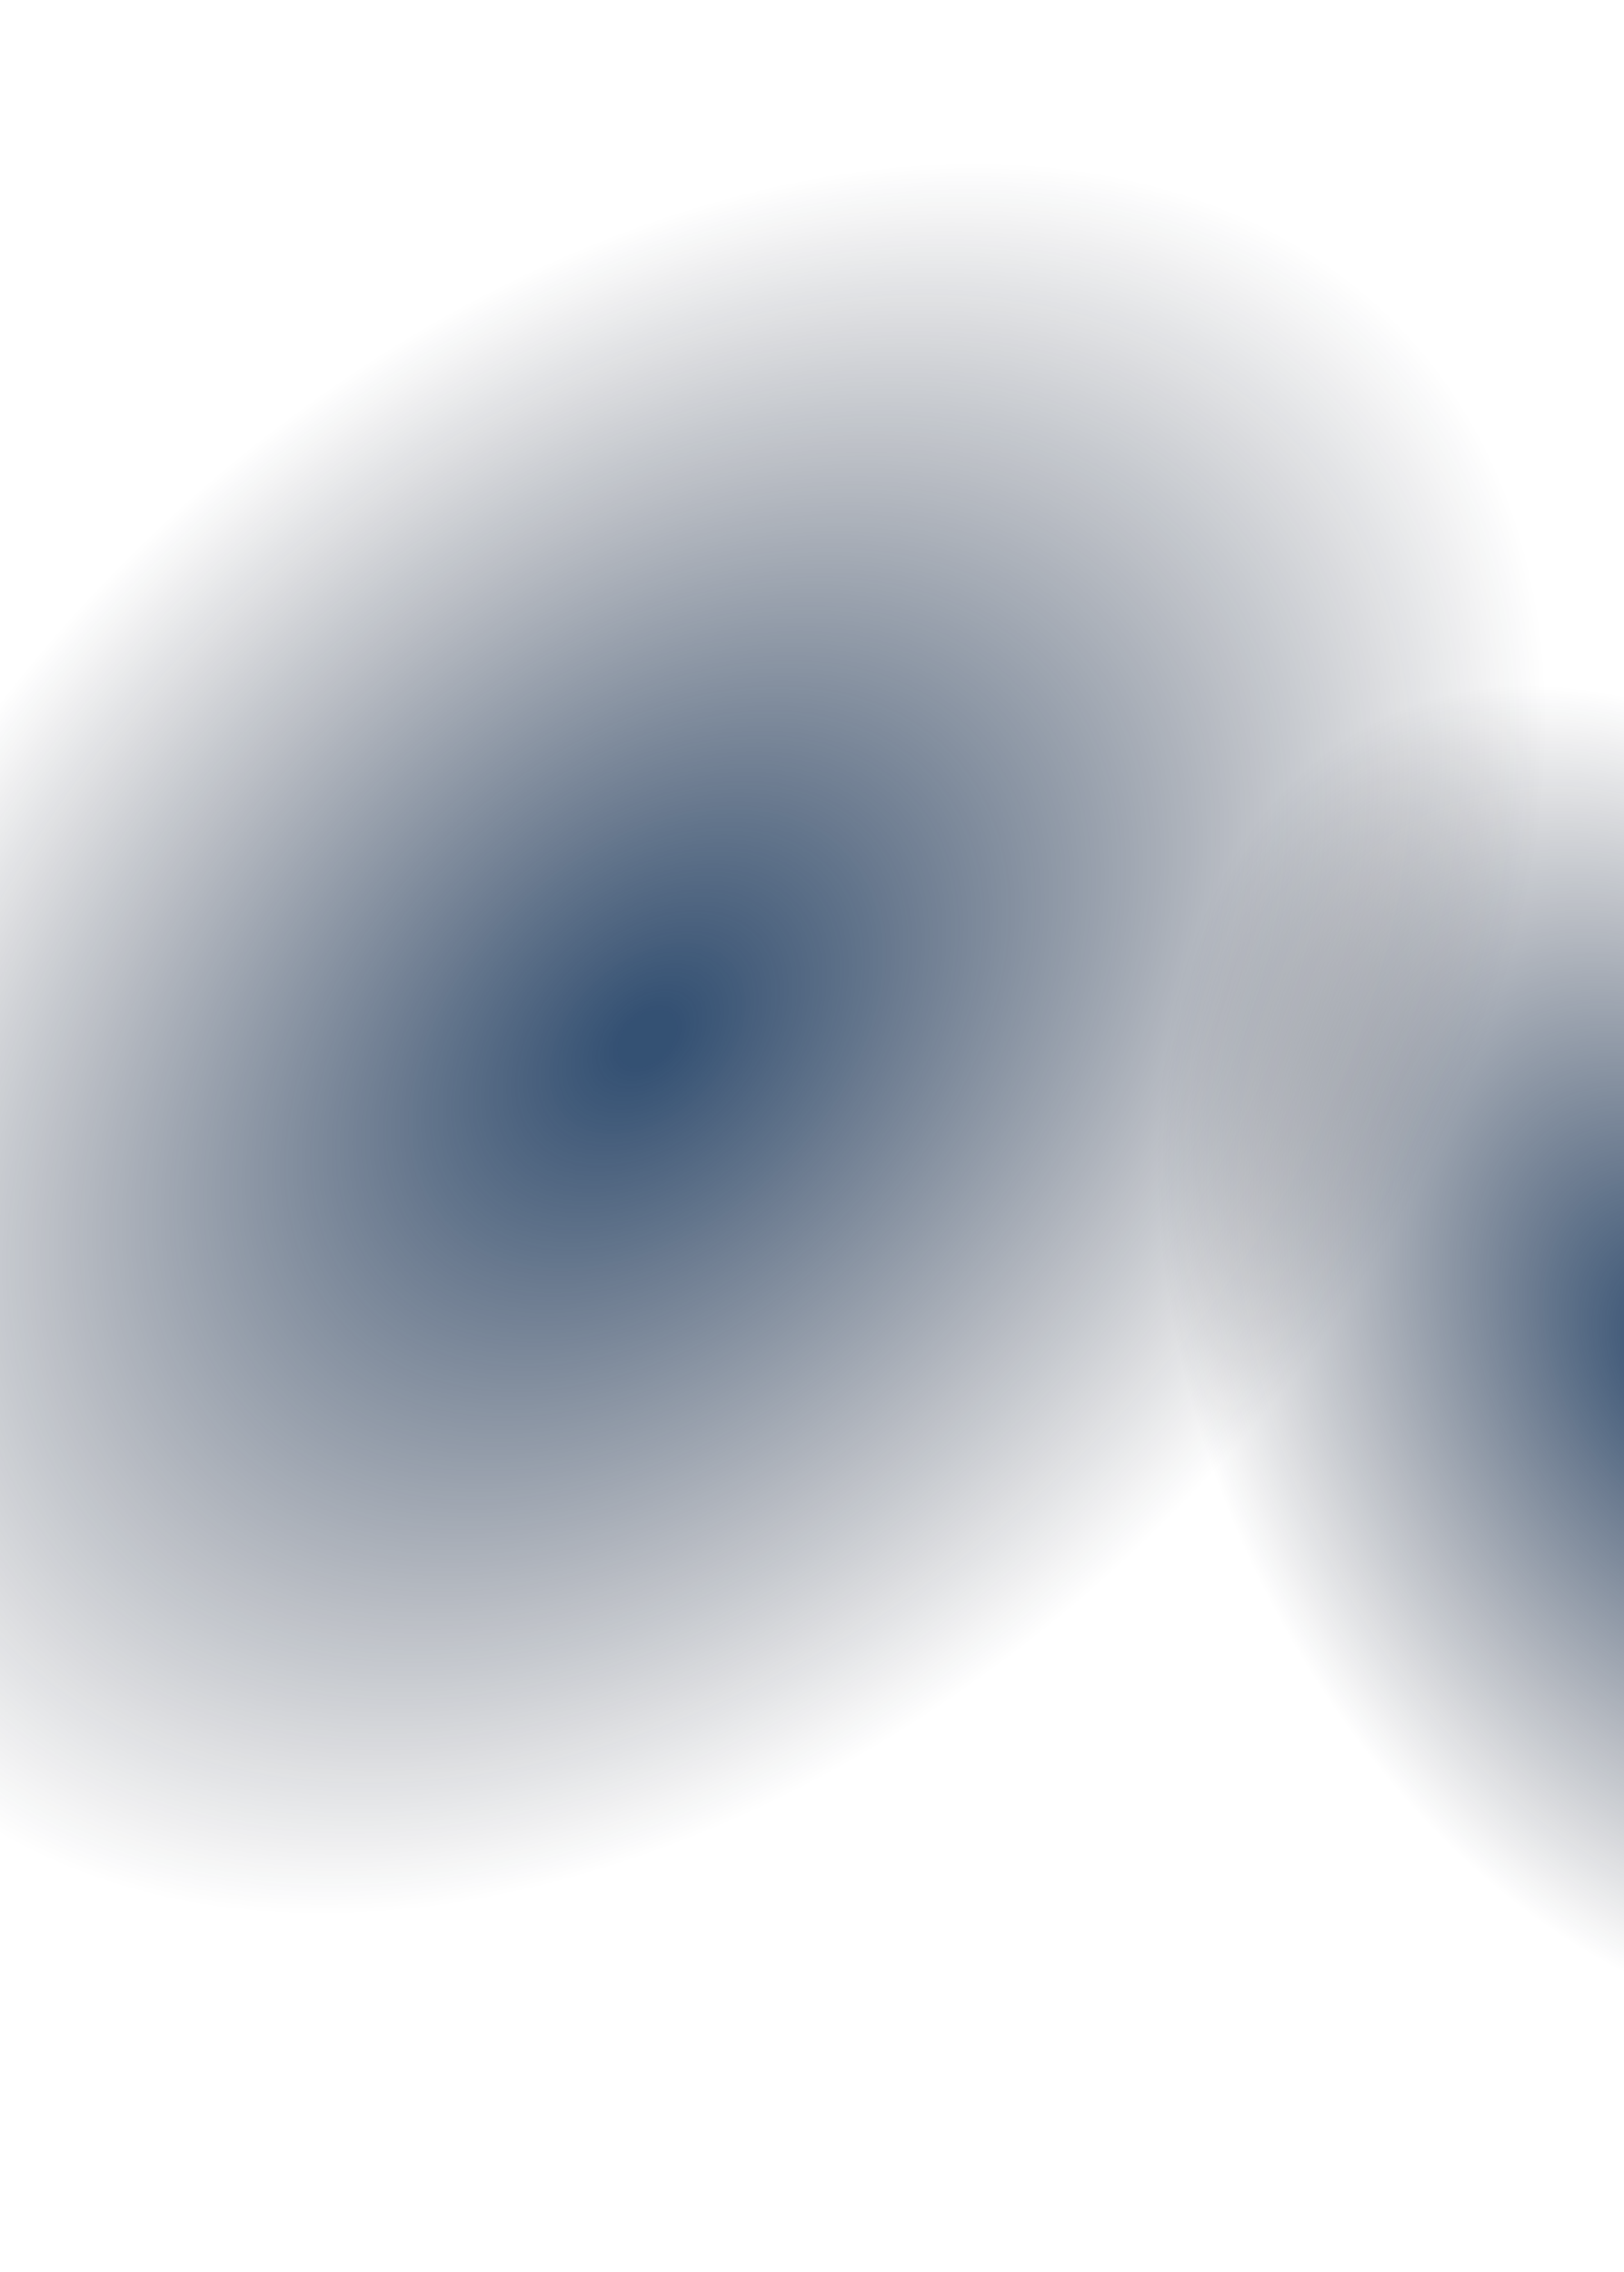 <svg width="1600" height="2238" viewBox="0 0 1600 2238" fill="none" xmlns="http://www.w3.org/2000/svg">
<g filter="url(#filter0_f_2179_29014)">
<ellipse cx="1684.01" cy="1395.98" rx="583" ry="857" transform="rotate(-24.3 1684.01 1395.98)" fill="url(#paint0_radial_2179_29014)" fill-opacity="0.8"/>
</g>
<g filter="url(#filter1_f_2179_29014)">
<ellipse cx="858.906" cy="1263.13" rx="858.906" ry="1263.13" transform="matrix(-0.679 -0.734 -0.734 0.679 2077.7 861.505)" fill="url(#paint1_radial_2179_29014)" fill-opacity="0.8"/>
</g>
<defs>
<filter id="filter0_f_2179_29014" x="1022.21" y="554.678" width="1323.6" height="1682.61" filterUnits="userSpaceOnUse" color-interpolation-filters="sRGB">
<feFlood flood-opacity="0" result="BackgroundImageFix"/>
<feBlend mode="normal" in="SourceGraphic" in2="BackgroundImageFix" result="shape"/>
<feGaussianBlur stdDeviation="12" result="effect1_foregroundBlur_2179_29014"/>
</filter>
<filter id="filter1_f_2179_29014" x="-552.208" y="0.385" width="2238.95" height="2177.43" filterUnits="userSpaceOnUse" color-interpolation-filters="sRGB">
<feFlood flood-opacity="0" result="BackgroundImageFix"/>
<feBlend mode="normal" in="SourceGraphic" in2="BackgroundImageFix" result="shape"/>
<feGaussianBlur stdDeviation="12" result="effect1_foregroundBlur_2179_29014"/>
</filter>
<radialGradient id="paint0_radial_2179_29014" cx="0" cy="0" r="1" gradientUnits="userSpaceOnUse" gradientTransform="translate(1684.01 1330.18) rotate(90) scale(693.345 471.669)">
<stop offset="0.031" stop-color="#012550"/>
<stop offset="1" stop-color="#0E1120" stop-opacity="0"/>
</radialGradient>
<radialGradient id="paint1_radial_2179_29014" cx="0" cy="0" r="1" gradientUnits="userSpaceOnUse" gradientTransform="translate(858.906 1166.14) rotate(90) scale(1021.92 694.888)">
<stop offset="0.031" stop-color="#012550"/>
<stop offset="1" stop-color="#0E1120" stop-opacity="0"/>
</radialGradient>
</defs>
</svg>
